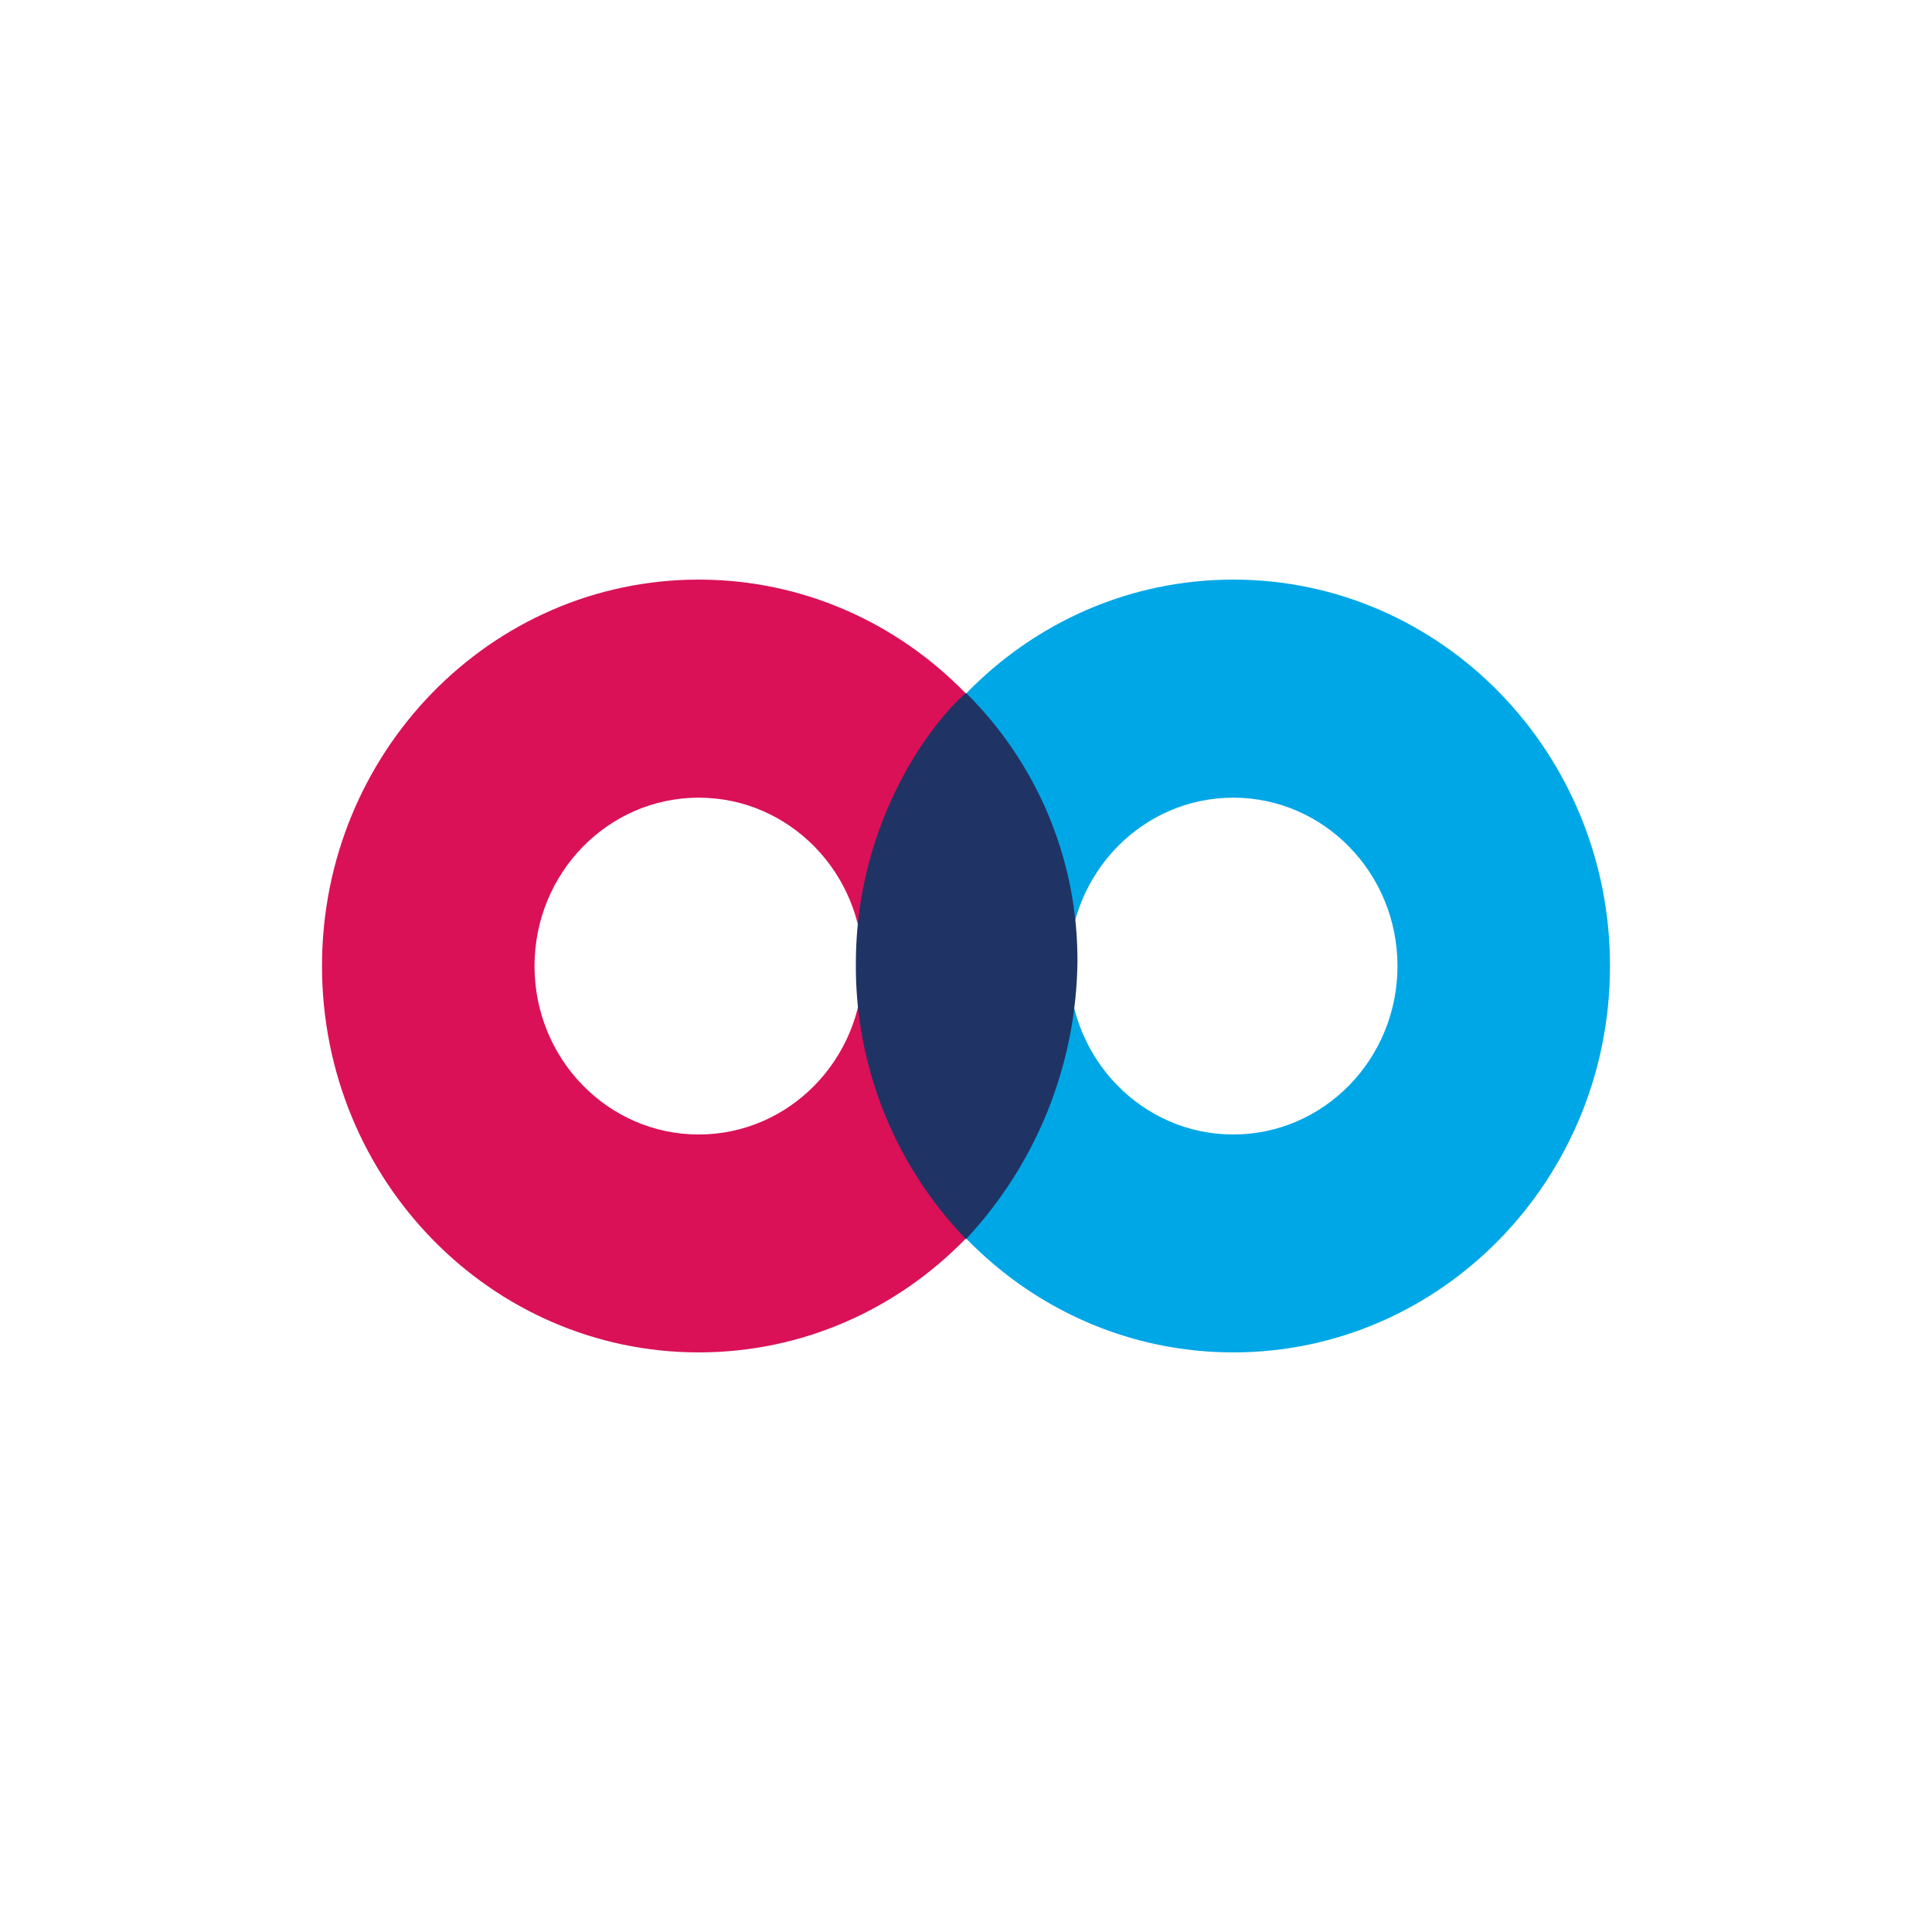 <svg xmlns="http://www.w3.org/2000/svg" width="24" height="24" fill="none" viewBox="0 0 24 24">
    <path fill="#DA1157" fill-rule="evenodd" d="M13.36 12c0 2.651-2.095 4.8-4.68 4.8S4 14.651 4 12s2.095-4.8 4.68-4.8 4.68 2.15 4.68 4.8m-2.64 0c0 1.156-.914 2.093-2.04 2.093-1.127 0-2.04-.937-2.04-2.092s.913-2.092 2.04-2.092c1.126 0 2.04.936 2.04 2.092" clip-rule="evenodd"/>
    <path fill="#00A7E7" fill-rule="evenodd" d="M20 12c0 2.651-2.096 4.8-4.68 4.8-2.585 0-4.68-2.149-4.68-4.8s2.095-4.8 4.68-4.8S20 9.35 20 12m-2.64 0c0 1.156-.914 2.093-2.04 2.093-1.127 0-2.04-.937-2.04-2.092s.913-2.092 2.04-2.092c1.126 0 2.04.936 2.04 2.092" clip-rule="evenodd"/>
    <path fill="#1F3464" d="M10.632 11.968c0-1.72.9-2.956 1.368-3.36a4.66 4.66 0 0 1 1.384 3.36A5.13 5.13 0 0 1 12 15.393a4.88 4.88 0 0 1-1.368-3.425"/>
</svg>
